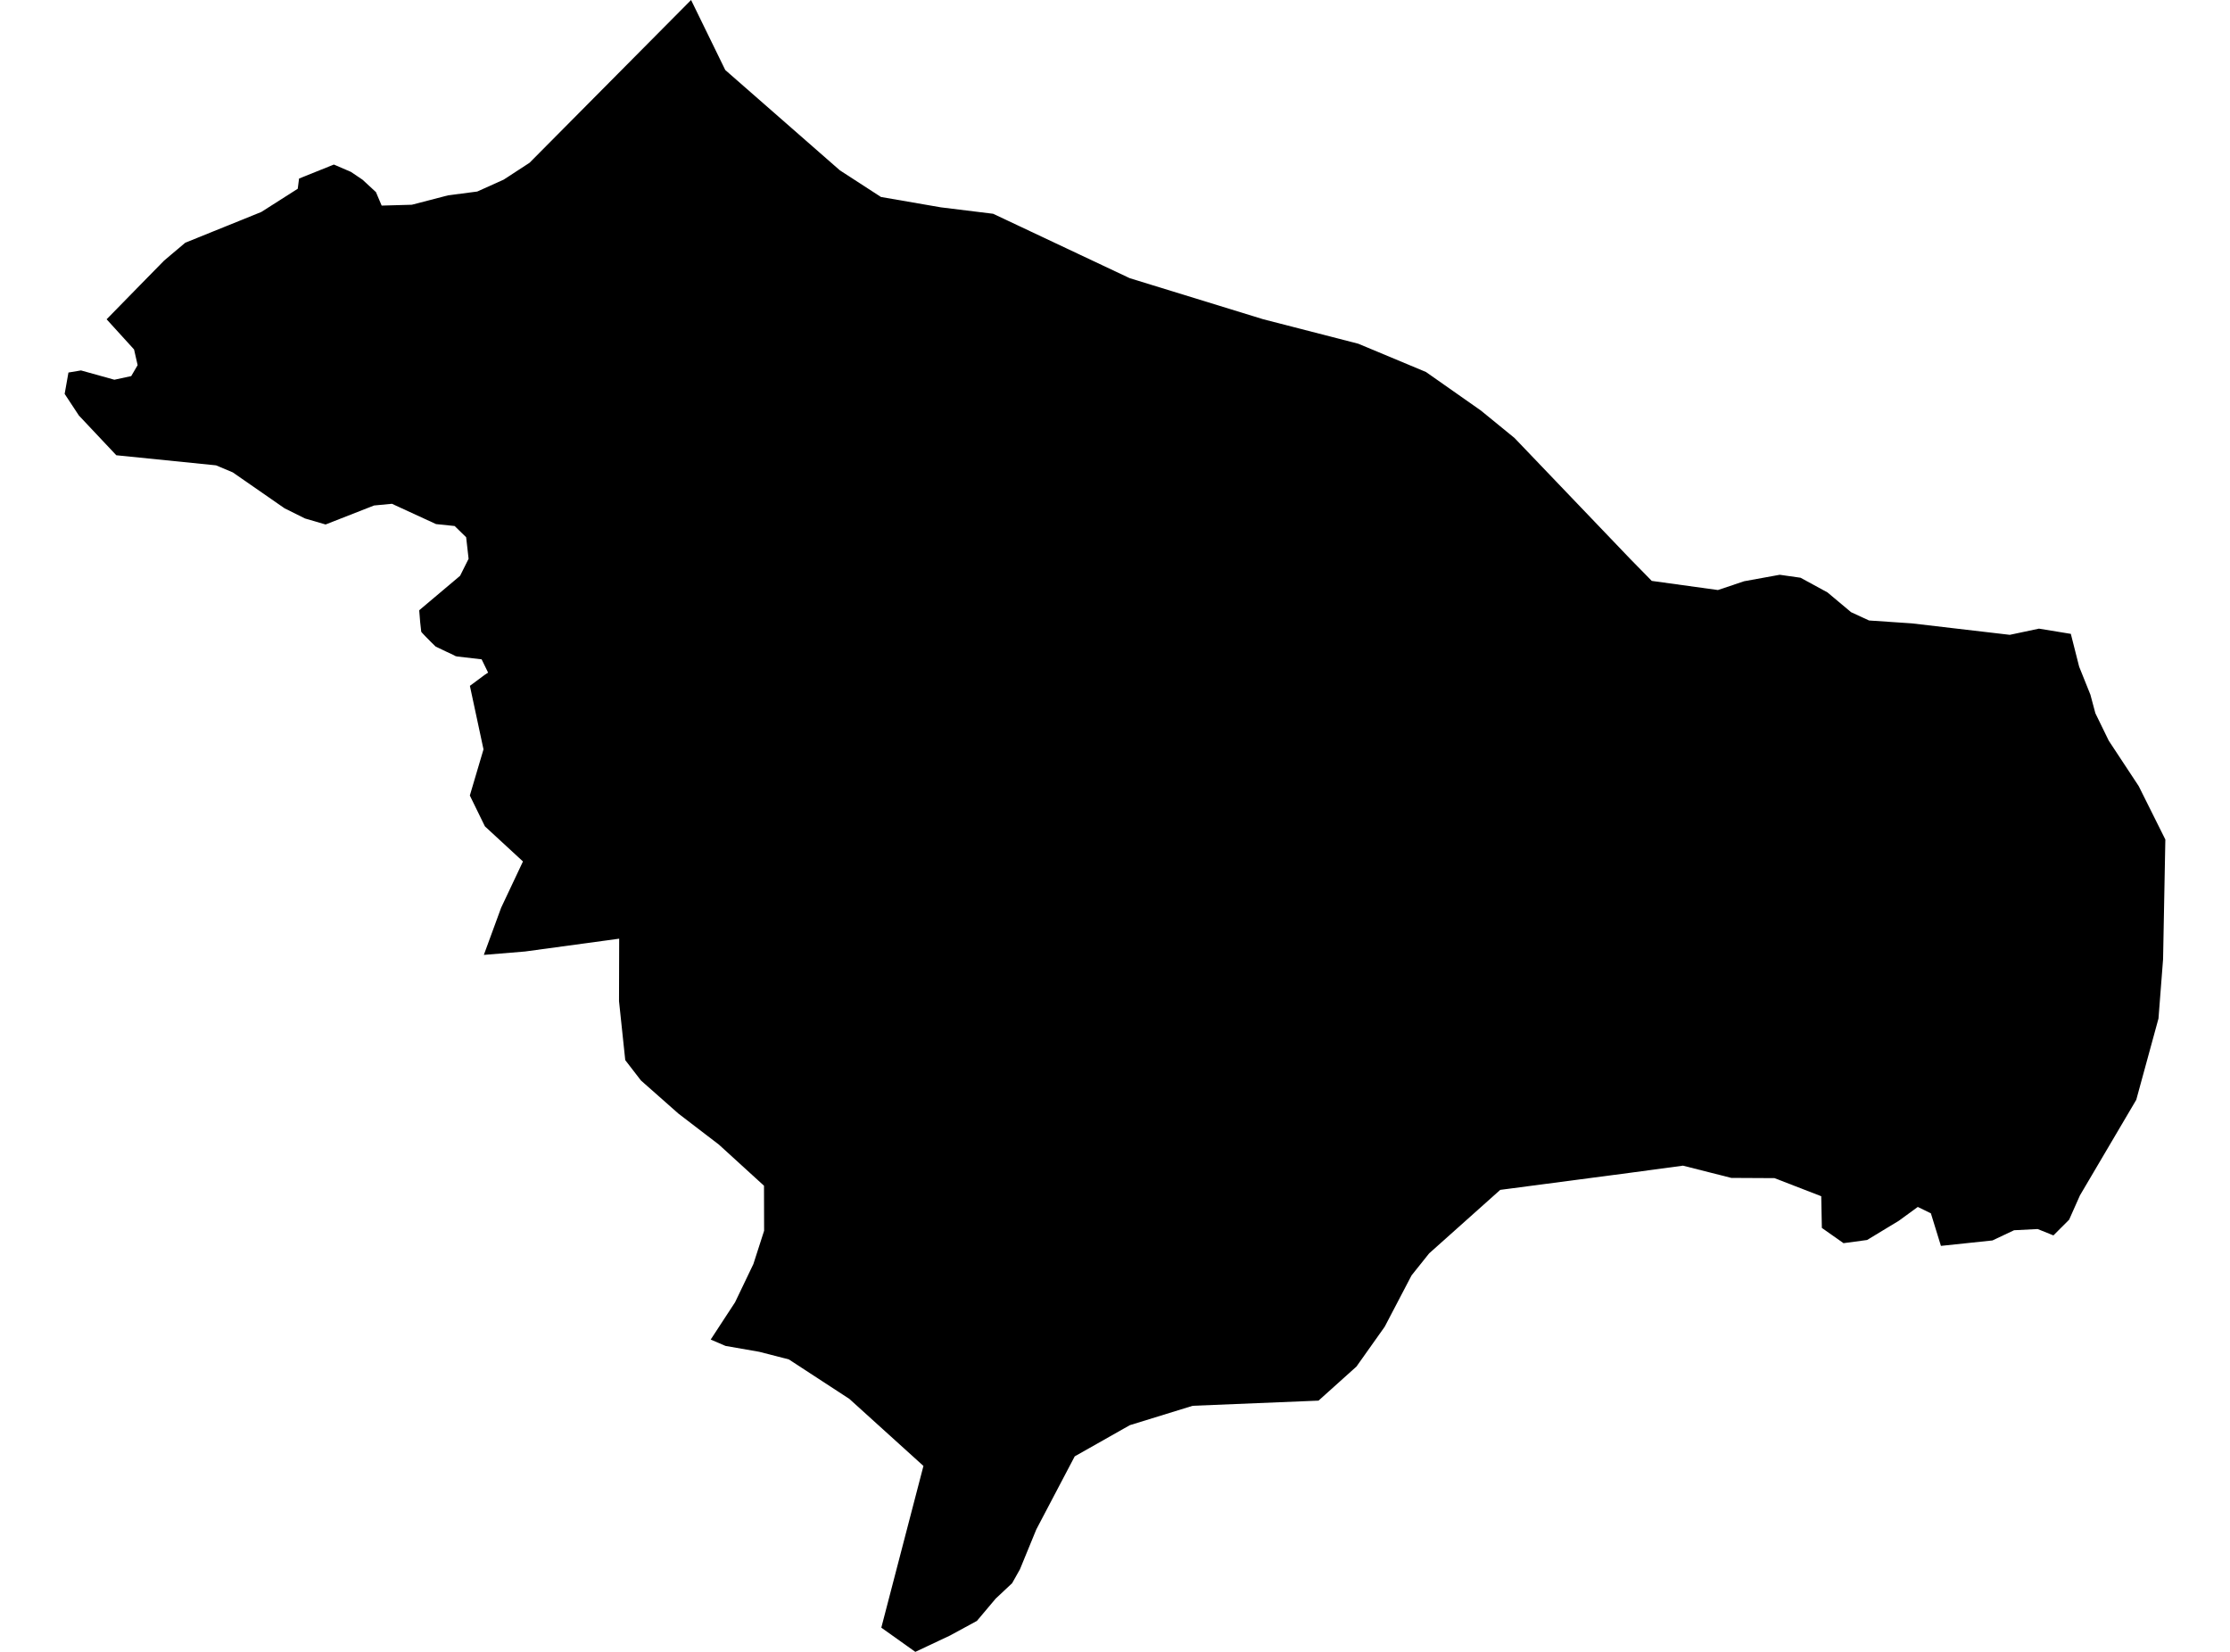 <?xml version='1.0'?>
<svg  baseProfile = 'tiny' width = '540' height = '400' stroke-linecap = 'round' stroke-linejoin = 'round' version='1.1' xmlns='http://www.w3.org/2000/svg'>
<path id='4713101001' title='4713101001'  d='M 524.344 203.288 523.795 232.259 522.683 246.634 517.3 266.323 503.666 289.459 501.044 295.349 497.241 299.152 493.424 297.614 487.712 297.903 482.481 300.374 470 301.692 467.57 293.811 464.398 292.26 459.826 295.596 452.123 300.264 446.412 301.033 441.167 297.34 441.016 289.665 429.702 285.285 419.24 285.23 407.528 282.264 394.704 283.994 363.289 288.127 346.072 303.505 341.815 308.832 335.307 321.271 328.47 330.91 319.284 339.162 288.817 340.411 273.59 345.107 260.245 352.658 250.949 370.343 246.981 380.009 245.087 383.373 241.105 387.107 236.56 392.503 230.066 396.032 221.649 400 213.411 394.137 223.613 354.979 205.667 338.736 191.017 329.18 183.864 327.34 175.681 325.912 172.097 324.374 178.001 315.34 182.436 306.086 185.031 298.026 185.004 287.125 174.088 277.17 164.299 269.674 155.209 261.641 151.406 256.712 149.896 242.419 149.937 227.302 127.145 230.405 117.163 231.229 121.351 219.806 126.637 208.602 117.424 200.103 113.772 192.634 117.081 181.457 113.785 166.08 117.314 163.457 118.193 162.867 116.628 159.654 110.669 158.967 110.257 158.858 109.955 158.679 108.019 157.773 105.492 156.565 104.367 155.466 102.952 154.025 102.238 153.269 102.005 152.981 101.744 150.633 101.538 148.066 101.524 147.764 111.41 139.43 113.47 135.31 112.879 130.093 110.092 127.374 105.589 126.908 94.906 121.992 90.581 122.404 78.842 127.004 73.858 125.548 68.915 123.091 56.366 114.386 52.316 112.683 28.164 110.239 19.102 100.614 15.656 95.383 16.576 90.207 19.61 89.699 27.697 91.951 31.775 91.072 33.327 88.422 32.462 84.619 25.816 77.314 34.013 68.939 39.725 63.117 41.537 61.58 44.86 58.779 51.437 56.115 58.137 53.41 63.286 51.323 72.101 45.708 72.417 43.236 80.847 39.845 84.966 41.616 87.781 43.511 91.035 46.518 92.421 49.785 99.726 49.58 108.513 47.3 115.57 46.38 121.969 43.497 128.229 39.419 167.347 0 175.626 16.957 203.375 41.245 213.329 47.698 227.855 50.211 240.487 51.763 273.563 67.36 305.87 77.301 328.909 83.232 345.289 90.07 358.594 99.406 366.736 106.052 394.704 135.283 399.976 140.665 415.999 142.876 422.343 140.748 430.965 139.182 436.004 139.896 442.526 143.452 448.251 148.244 452.59 150.249 462.943 150.949 486.682 153.723 493.739 152.226 501.456 153.489 503.474 161.439 506.193 168.208 507.401 172.711 510.641 179.357 517.891 190.355 524.344 203.288 Z' />
</svg>
